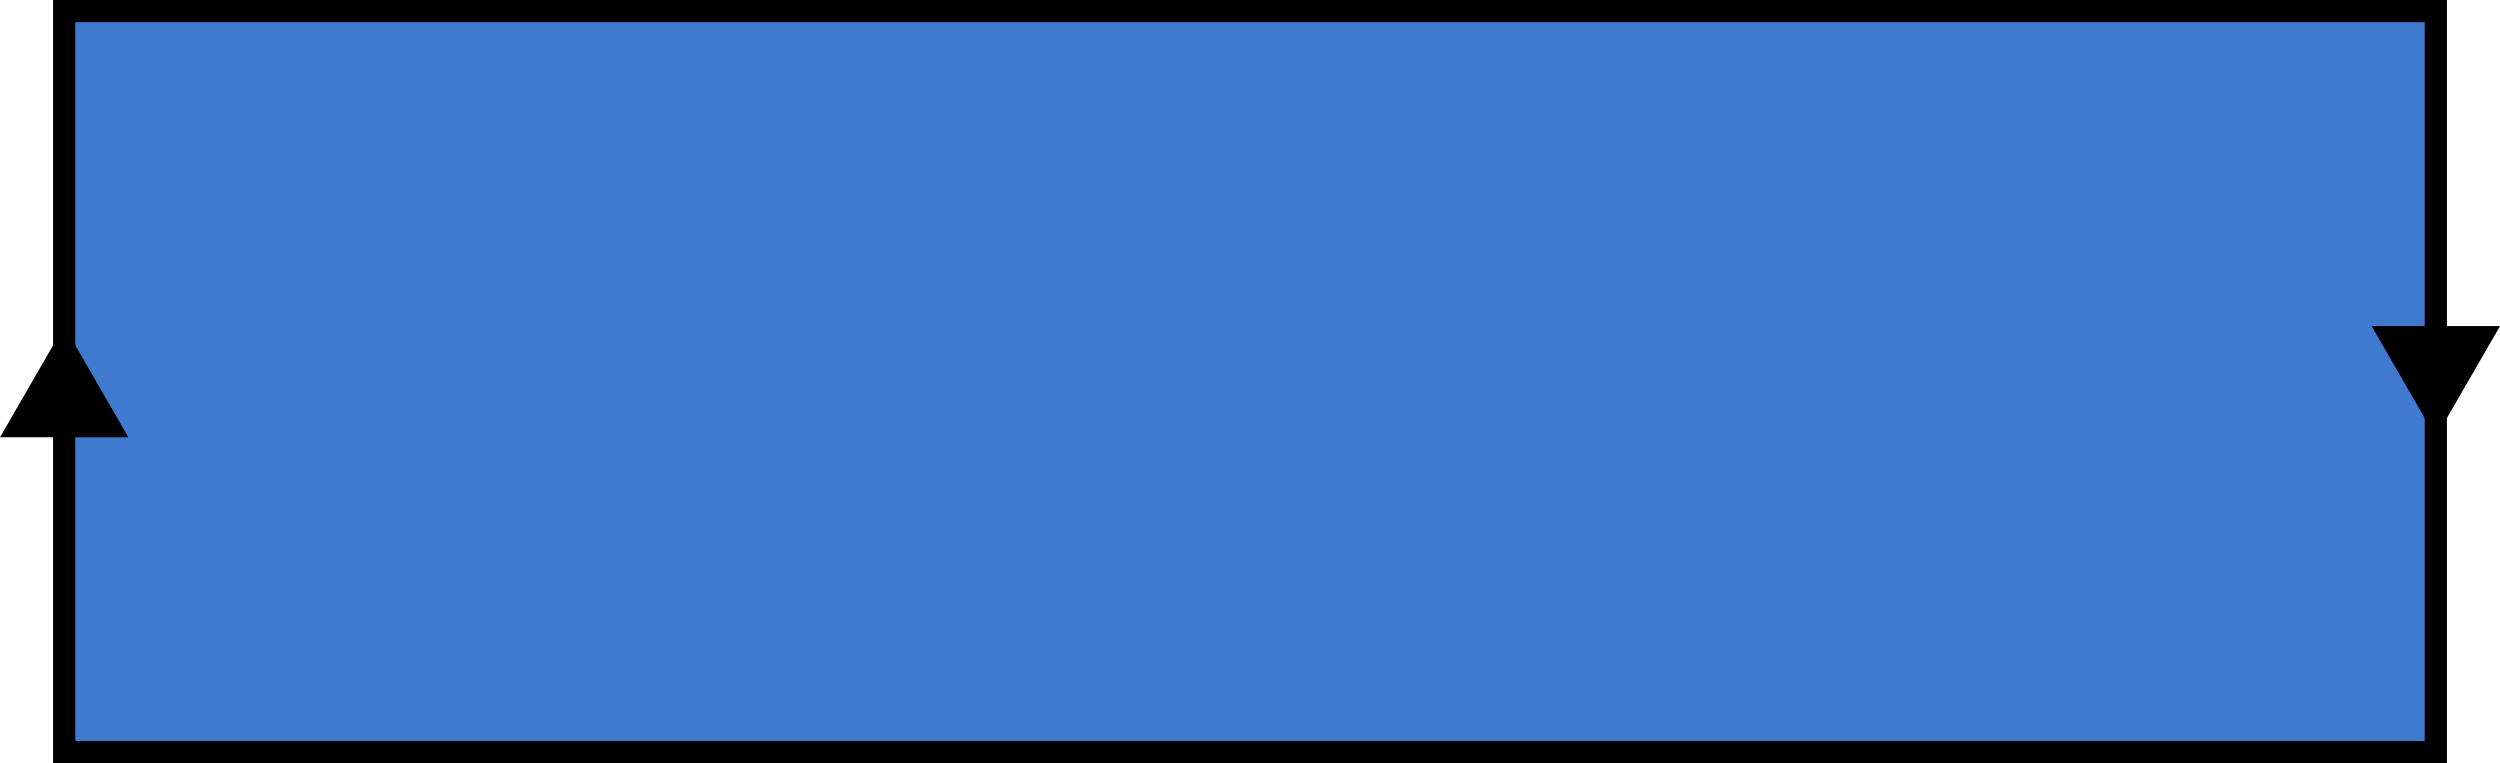 <?xml version="1.0" encoding="UTF-8" standalone="no"?>
<!-- Created with Inkscape (http://www.inkscape.org/) -->

<svg
   xmlns:dc="http://purl.org/dc/elements/1.1/"
   xmlns:cc="http://creativecommons.org/ns#"
   xmlns:rdf="http://www.w3.org/1999/02/22-rdf-syntax-ns#"
   xmlns:svg="http://www.w3.org/2000/svg"
   xmlns="http://www.w3.org/2000/svg"
   xmlns:sodipodi="http://sodipodi.sourceforge.net/DTD/sodipodi-0.dtd"
   xmlns:inkscape="http://www.inkscape.org/namespaces/inkscape"
   version="1.1"
   width="337.32"
   height="103"
   id="svg2"
   inkscape:version="0.48.4 r9939"
   sodipodi:docname="polygon_moebius.svg">
  <defs
     id="defs9" />
  <sodipodi:namedview
     pagecolor="#ffffff"
     bordercolor="#666666"
     borderopacity="1"
     objecttolerance="10"
     gridtolerance="10"
     guidetolerance="10"
     inkscape:pageopacity="0"
     inkscape:pageshadow="2"
     inkscape:window-width="640"
     inkscape:window-height="480"
     id="namedview7"
     showgrid="false"
     inkscape:zoom="0.89825553"
     inkscape:cx="168.66025"
     inkscape:cy="51.5"
     inkscape:window-x="203"
     inkscape:window-y="545"
     inkscape:window-maximized="0"
     inkscape:current-layer="svg2" />
  <rect
     style="fill:#3f7acf;fill-opacity:1;stroke:#000000;stroke-width:3;stroke-miterlimit:4;stroke-opacity:1;stroke-dasharray:none"
     id="rect2987"
     y="1.487"
     x="8.66"
     height="100"
     width="320" />
  <path
     inkscape:connector-curvature="0"
     style="fill:#000000;fill-opacity:1;fill-rule:evenodd;stroke:none"
     id="path3759"
     d="M 8.66,44 0,59 17.321,59 z" />
  <path
     inkscape:connector-curvature="0"
     style="fill:#000000;fill-opacity:1;fill-rule:evenodd;stroke:none"
     id="path3761"
     d="m 328.66,59 8.66,-15 -17.32,0 z" />
</svg>
